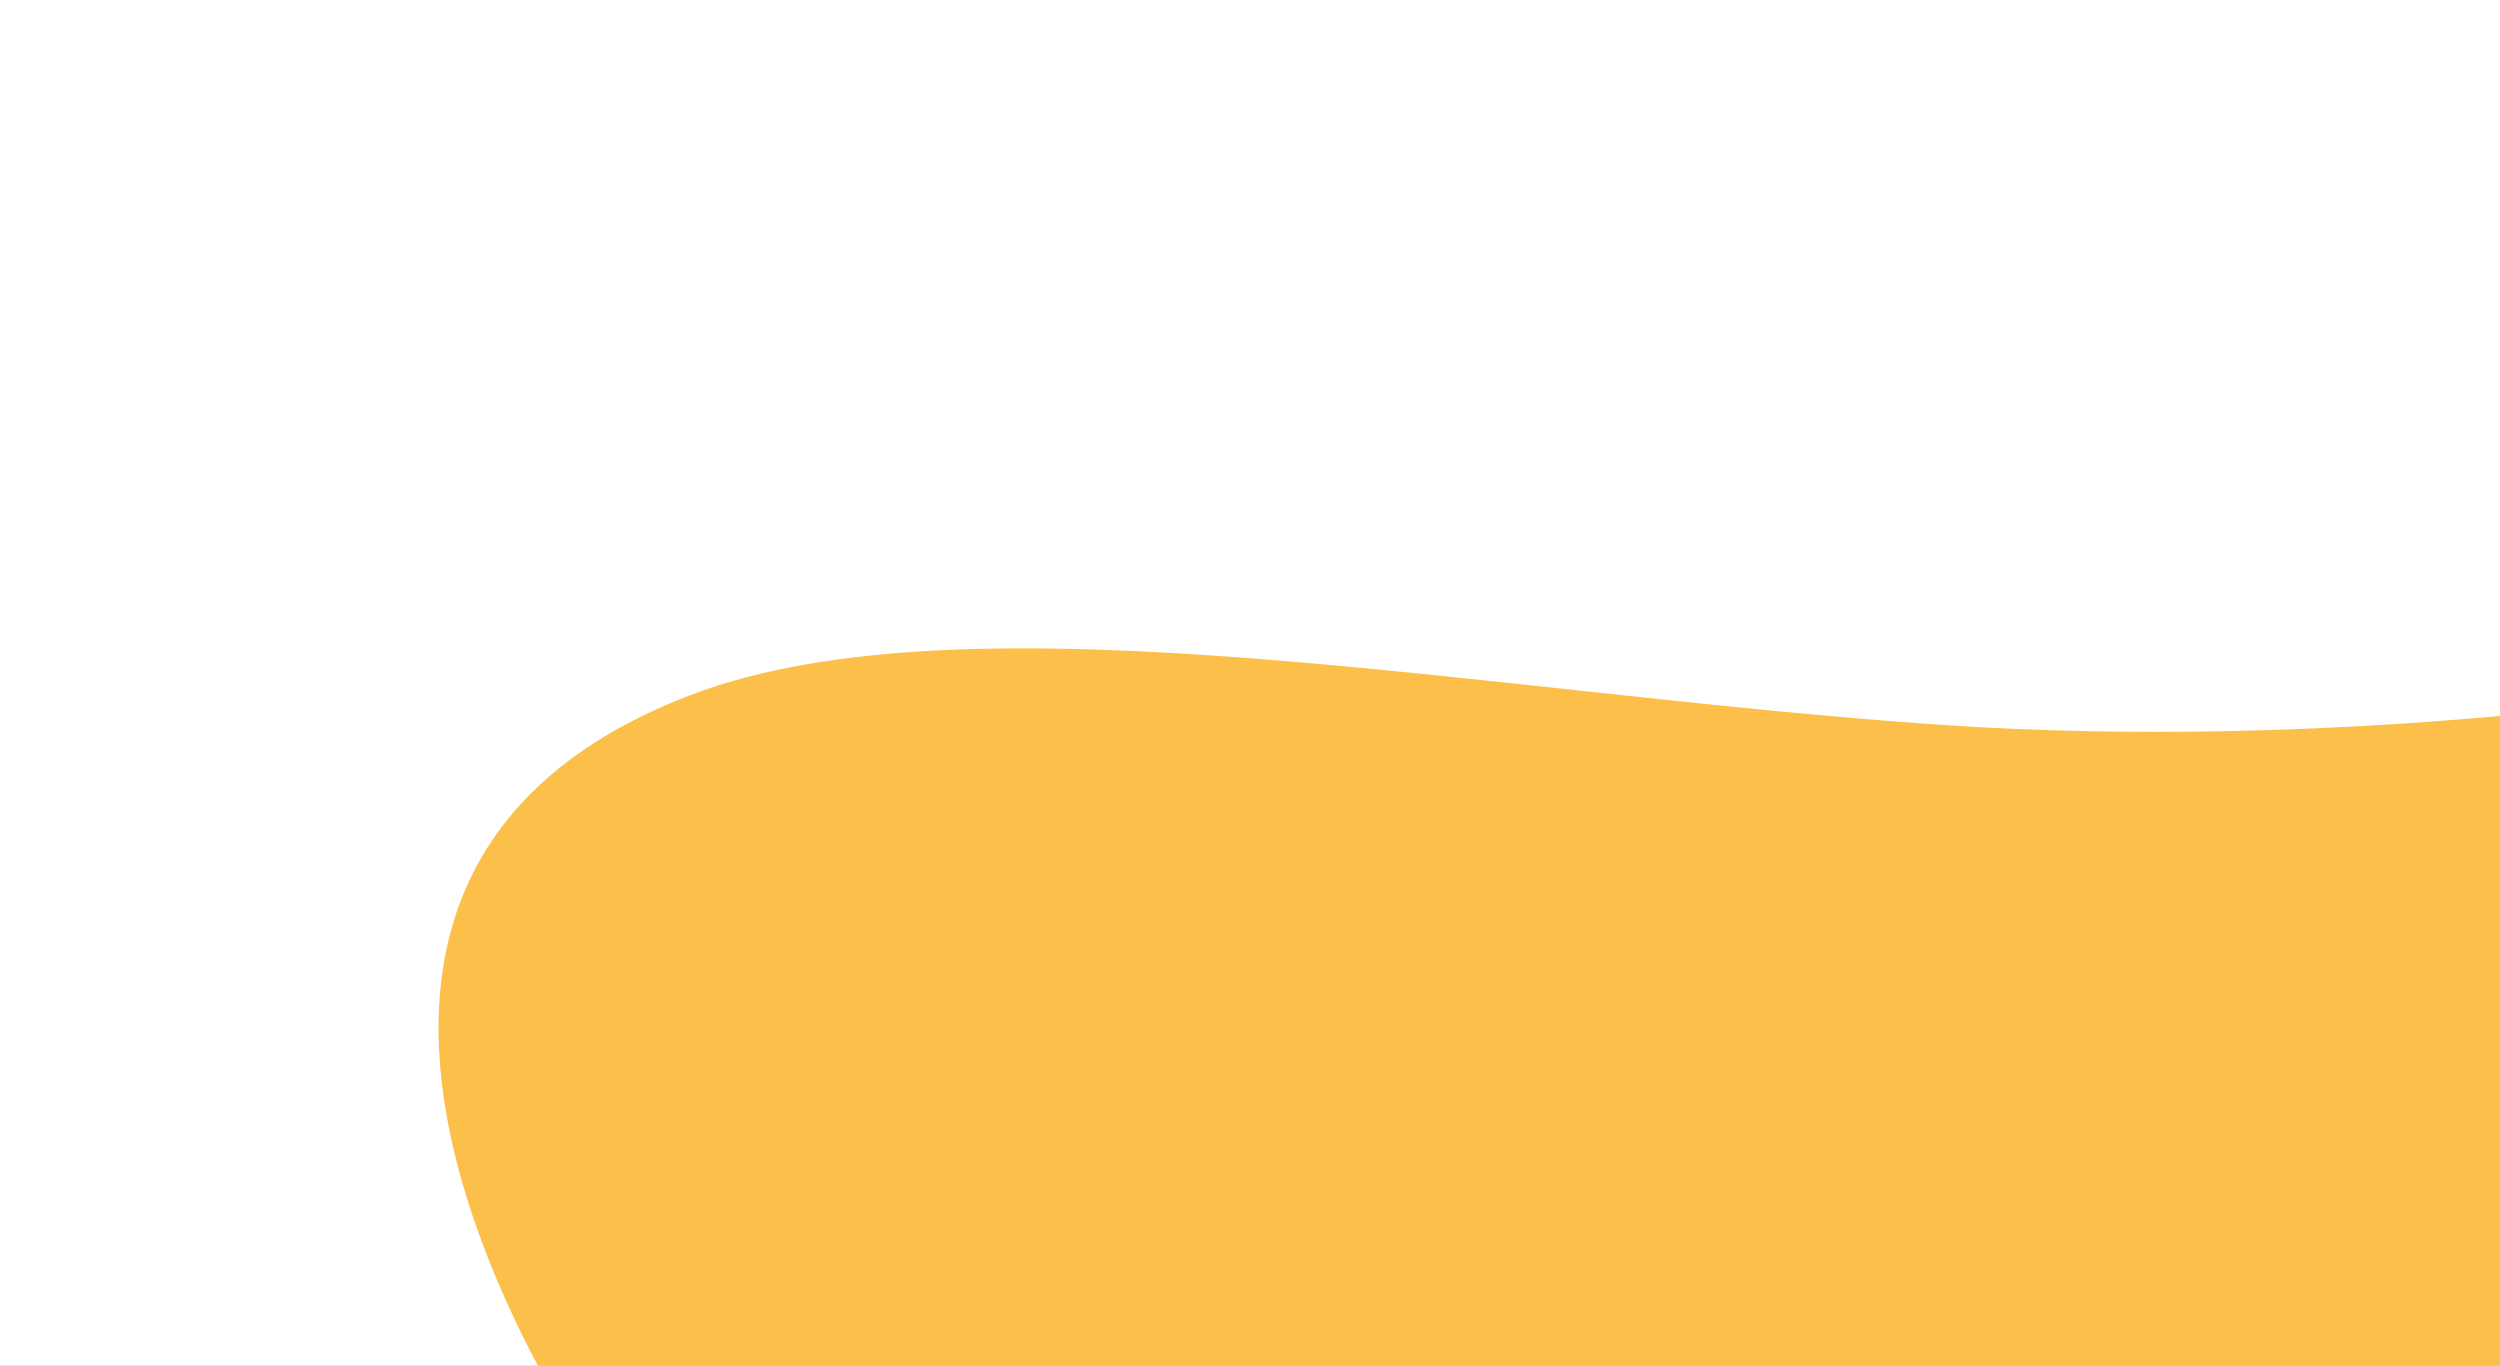 <svg xmlns="http://www.w3.org/2000/svg" xmlns:xlink="http://www.w3.org/1999/xlink" width="1920" height="1049" viewBox="0 0 1920 1049">
  <rect x="0" y="0" width="1920" height="1049" fill="#333333" stroke="none"/>
  <defs>
    <clipPath id="clip-path">
      <rect id="Rectangle_214" data-name="Rectangle 214" width="1920" height="1049"/>
    </clipPath>
  </defs>
  <g id="Web_1920_11" data-name="Web 1920 – 11" clip-path="url(#clip-path)">
    <rect id="Rectangle_213" data-name="Rectangle 213" width="1920" height="1049" fill="#fff"/>
    <path id="Path_177" data-name="Path 177" d="M60.067-5.1c214.9-82.367,613.612-.72,961.986,22.853C1317.58,37.755,1586-5.1,1586-5.1V602.779H0S-336.433,146.873,60.067-5.1Z" transform="translate(470 539)" fill="#fcbf49"/>
  </g>
</svg>
